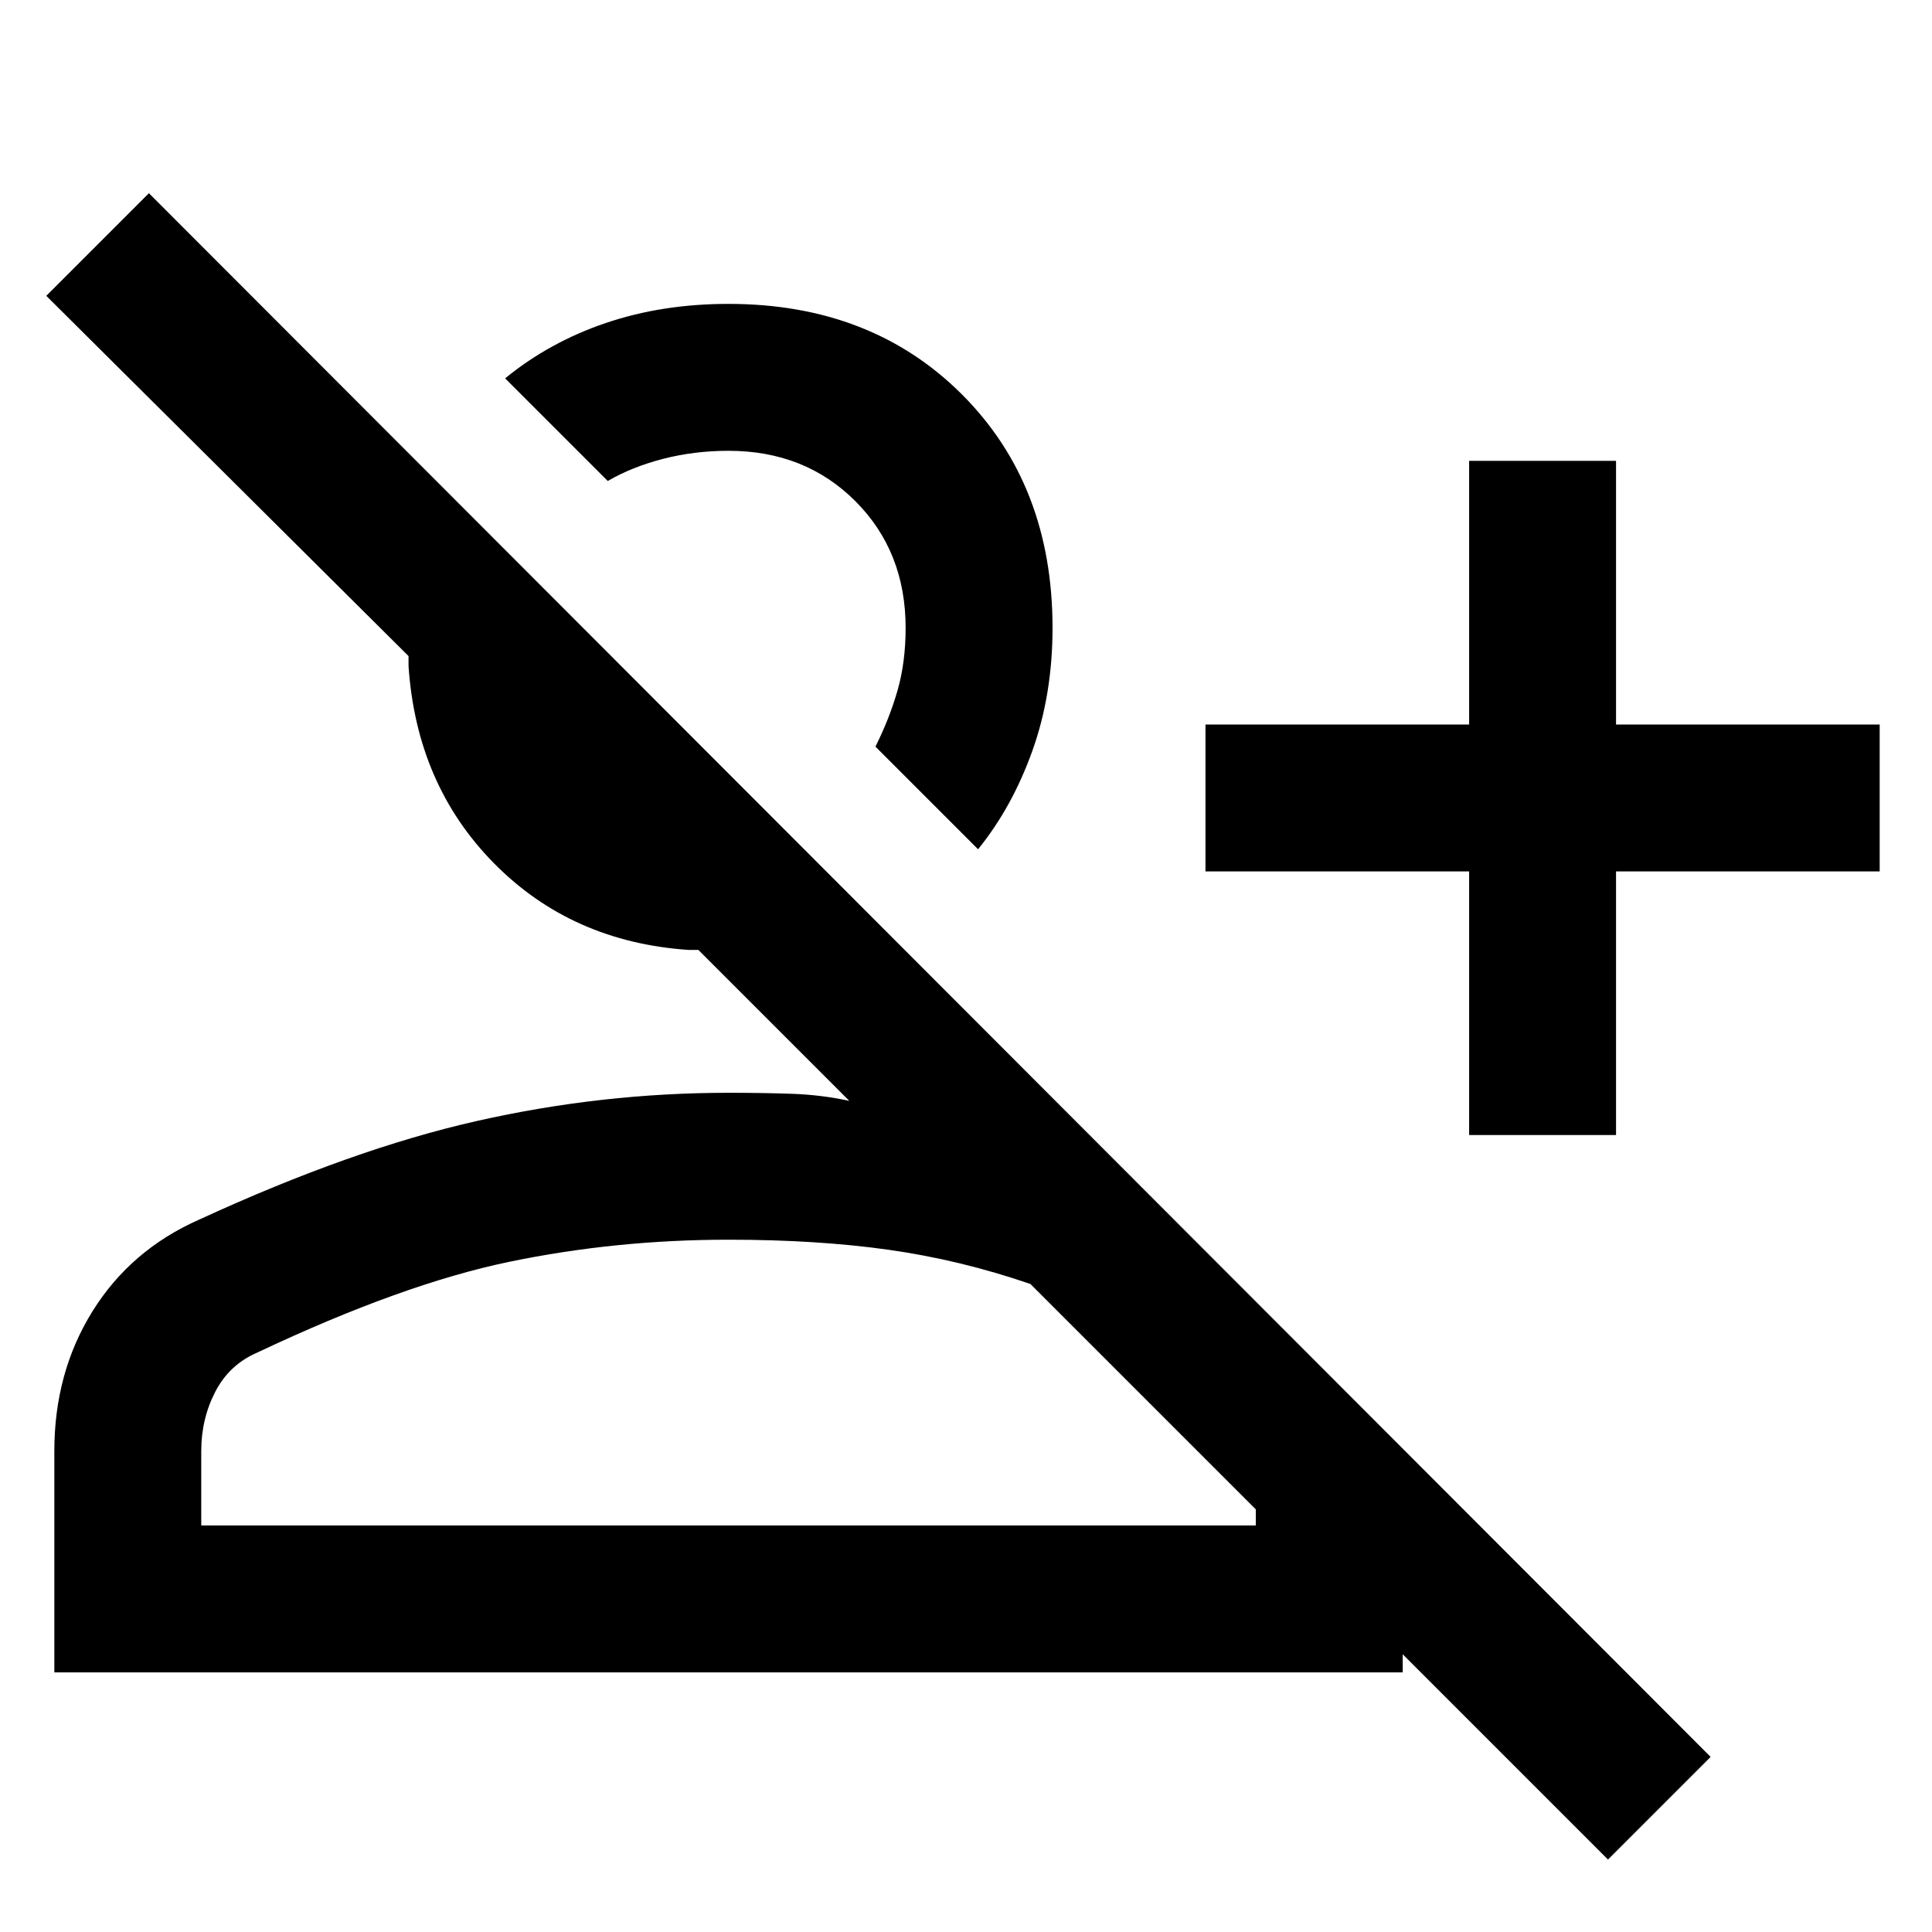 <svg xmlns="http://www.w3.org/2000/svg" height="48" width="48"><path d="M39.95 46.2 34.85 41.1V41.55H1.35V36.05Q1.35 34.1 2.3 32.575Q3.25 31.05 4.95 30.3Q8.75 28.55 11.85 27.85Q14.95 27.15 18.1 27.15Q18.95 27.15 19.675 27.175Q20.4 27.2 21.1 27.35L17.35 23.6Q17.2 23.6 17.25 23.6Q17.3 23.6 17.1 23.6Q14.2 23.4 12.275 21.45Q10.35 19.5 10.15 16.55Q10.15 16.5 10.15 16.45Q10.15 16.4 10.15 16.3L1.15 7.35L3.7 4.8L42.5 43.65ZM36.5 28.2V21.65H29.95V18H36.5V11.45H40.15V18H46.7V21.65H40.15V28.2ZM24.3 21.1 21.75 18.55Q22.1 17.85 22.3 17.15Q22.5 16.45 22.5 15.6Q22.5 13.7 21.25 12.45Q20 11.2 18.1 11.2Q17.25 11.2 16.475 11.4Q15.7 11.6 15.1 11.95L12.55 9.4Q13.65 8.5 15.05 8.025Q16.45 7.55 18.1 7.55Q21.65 7.55 23.9 9.8Q26.15 12.05 26.15 15.6Q26.15 17.25 25.65 18.65Q25.15 20.05 24.3 21.1ZM5 37.9H31.2V37.5L25.6 31.9Q23.85 31.3 22.075 31.05Q20.3 30.8 18.1 30.8Q15.3 30.8 12.65 31.35Q10 31.9 6.4 33.6Q5.7 33.9 5.35 34.575Q5 35.25 5 36.05ZM21.75 18.55Q21.75 18.55 21.75 18.55Q21.75 18.55 21.75 18.55Q21.75 18.55 21.75 18.55Q21.75 18.55 21.75 18.55Q21.75 18.55 21.75 18.55Q21.75 18.55 21.75 18.55ZM18.1 30.8Q18.1 30.8 18.1 30.8Q18.1 30.8 18.1 30.8Q18.1 30.8 18.1 30.8Q18.1 30.8 18.1 30.8Q18.1 30.8 18.1 30.8Q18.1 30.8 18.1 30.8Z"/></svg>